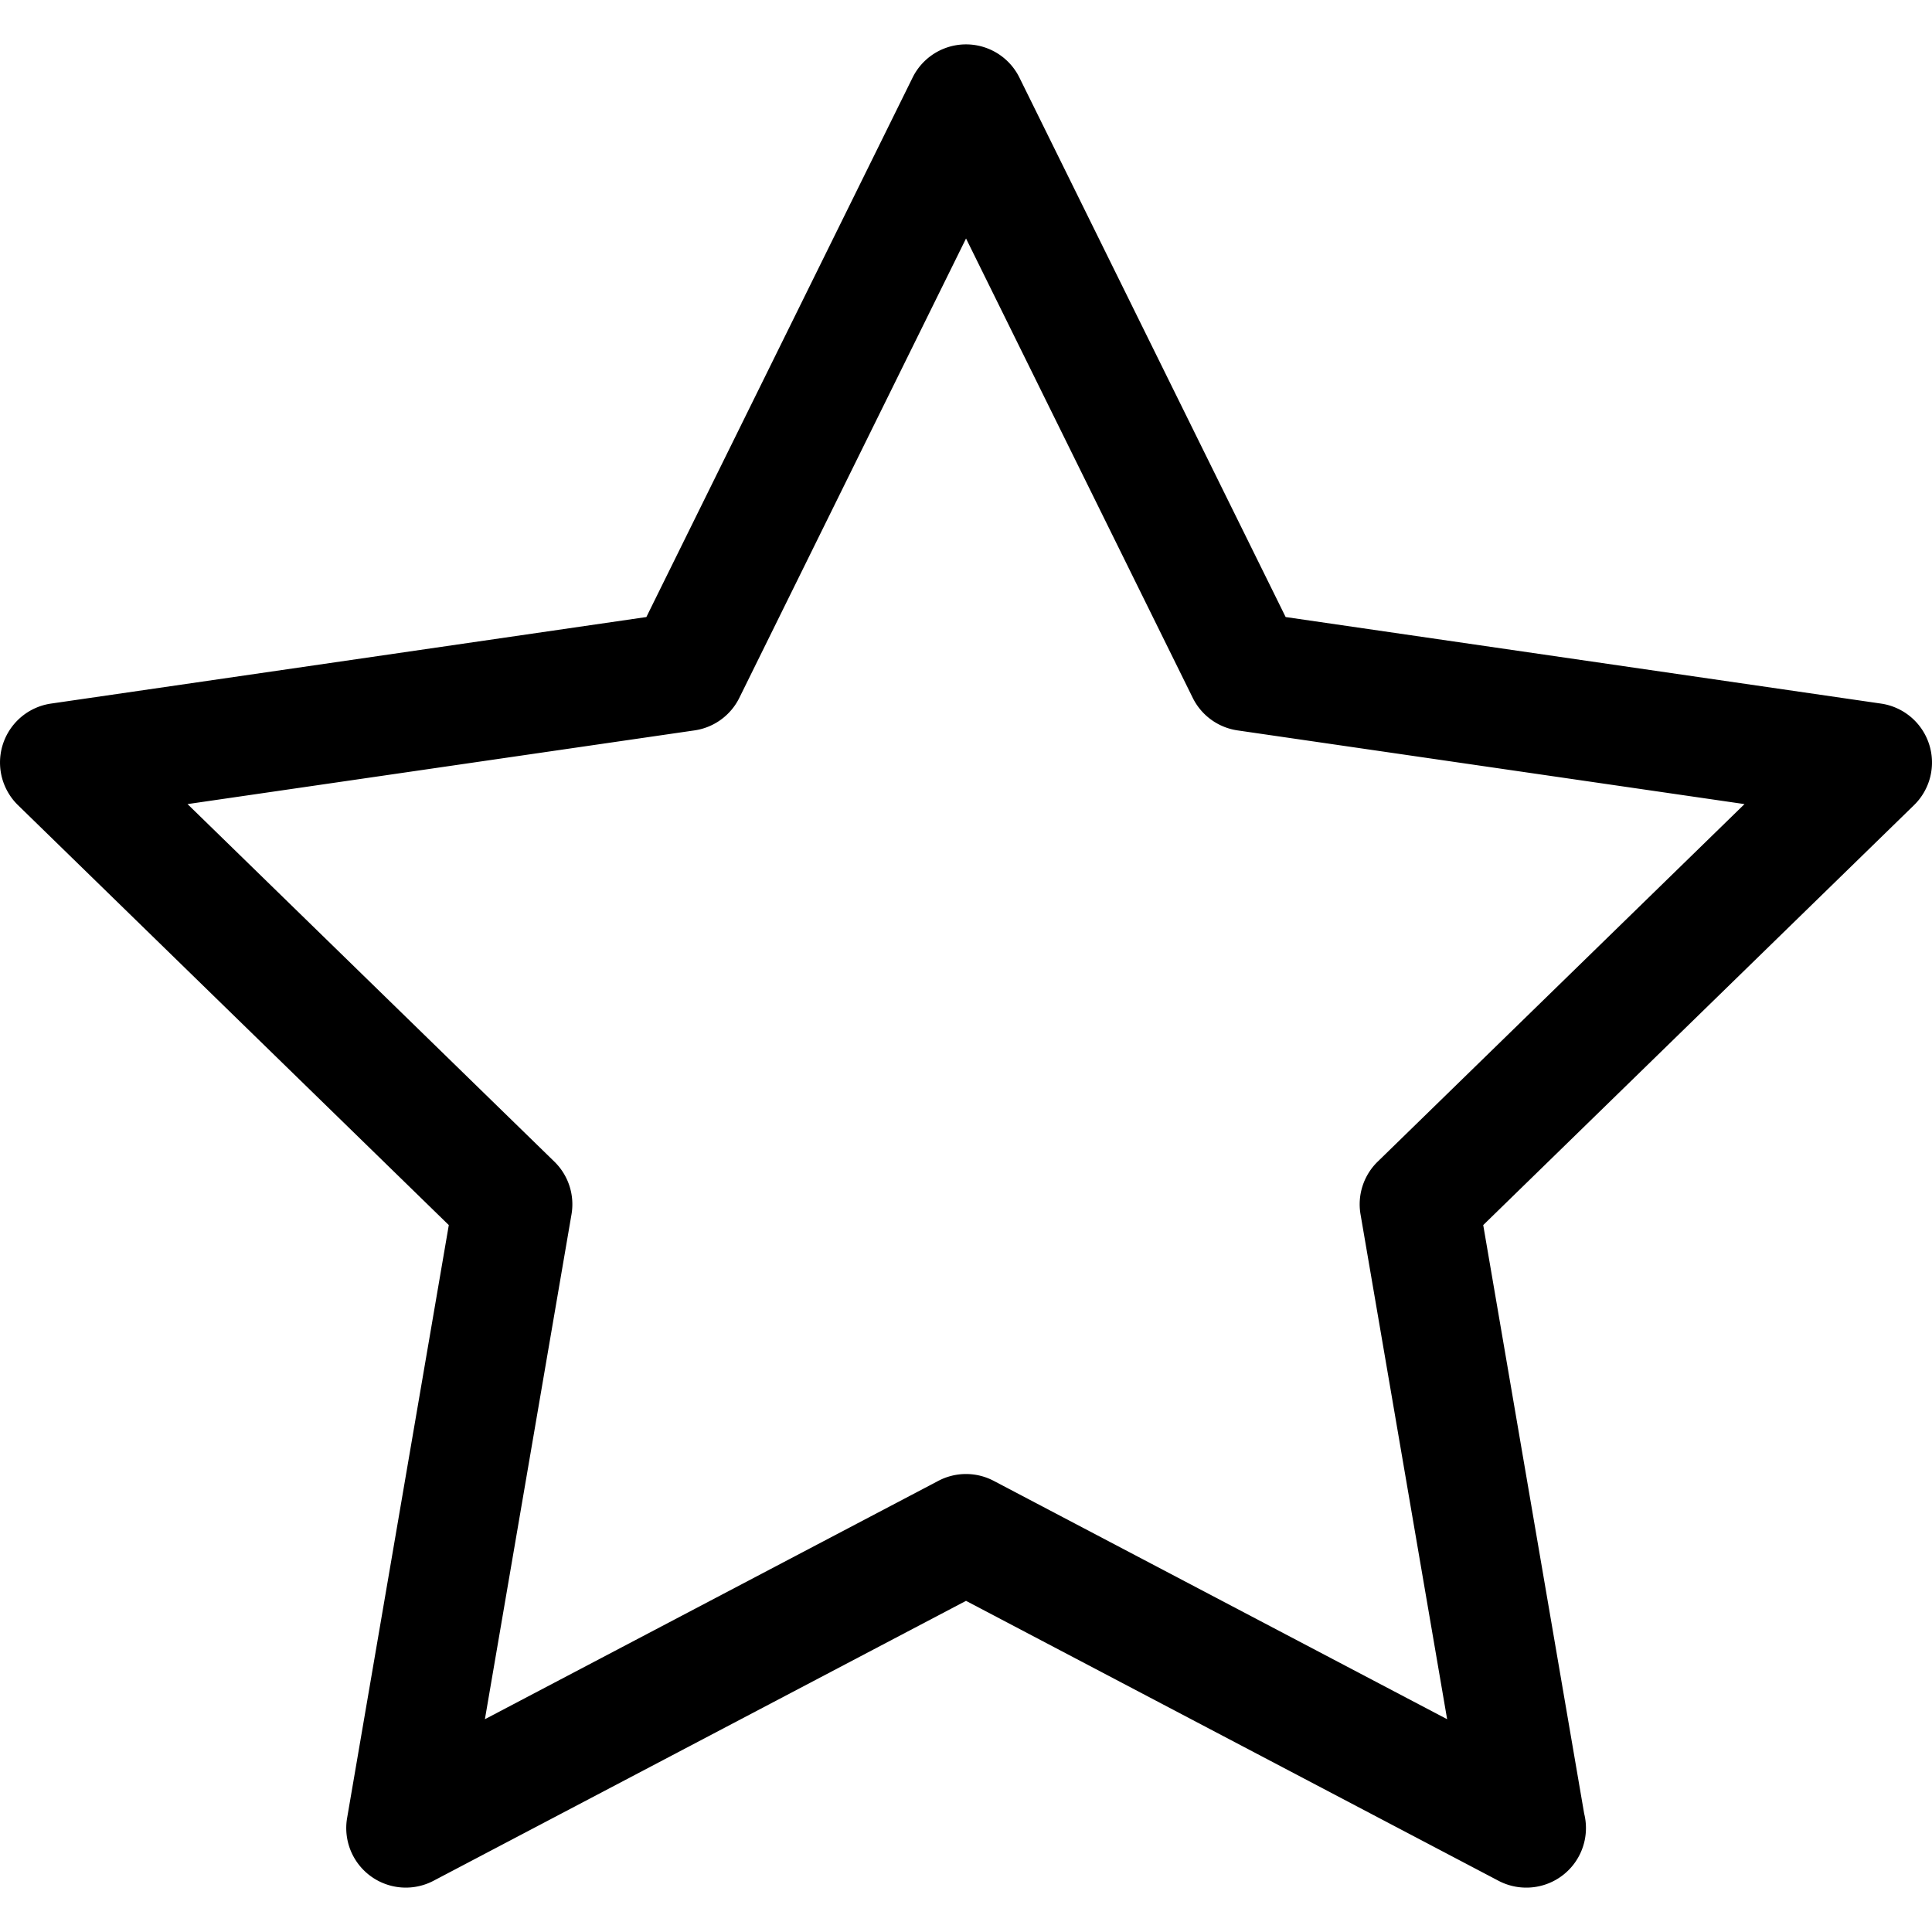 <svg xmlns="http://www.w3.org/2000/svg" xml:space="preserve" style="enable-background:new 0 0 243.317 243.317" viewBox="0 0 243.317 243.317"><path d="M242.949 93.714a7.498 7.498 0 0 0-6.054-5.104l-74.98-10.9-33.53-67.941a7.501 7.501 0 0 0-13.451 0L81.404 77.71 6.422 88.61a7.501 7.501 0 0 0-4.157 12.792l54.257 52.886-12.807 74.672a7.5 7.5 0 0 0 10.881 7.906l67.064-35.254 67.063 35.254a7.49 7.49 0 0 0 3.489.861H192.234a7.5 7.5 0 0 0 7.277-9.324l-12.713-74.117 54.254-52.885a7.496 7.496 0 0 0 1.897-7.687zm-69.445 52.585a7.498 7.498 0 0 0-2.157 6.639l10.906 63.581-57.102-30.018a7.496 7.496 0 0 0-6.979 0l-57.103 30.018 10.906-63.581a7.499 7.499 0 0 0-2.157-6.639l-46.199-45.031 63.847-9.281a7.498 7.498 0 0 0 5.647-4.103l28.55-57.849 28.55 57.849a7.5 7.5 0 0 0 5.646 4.103l63.844 9.281-46.199 45.031z"/></svg>